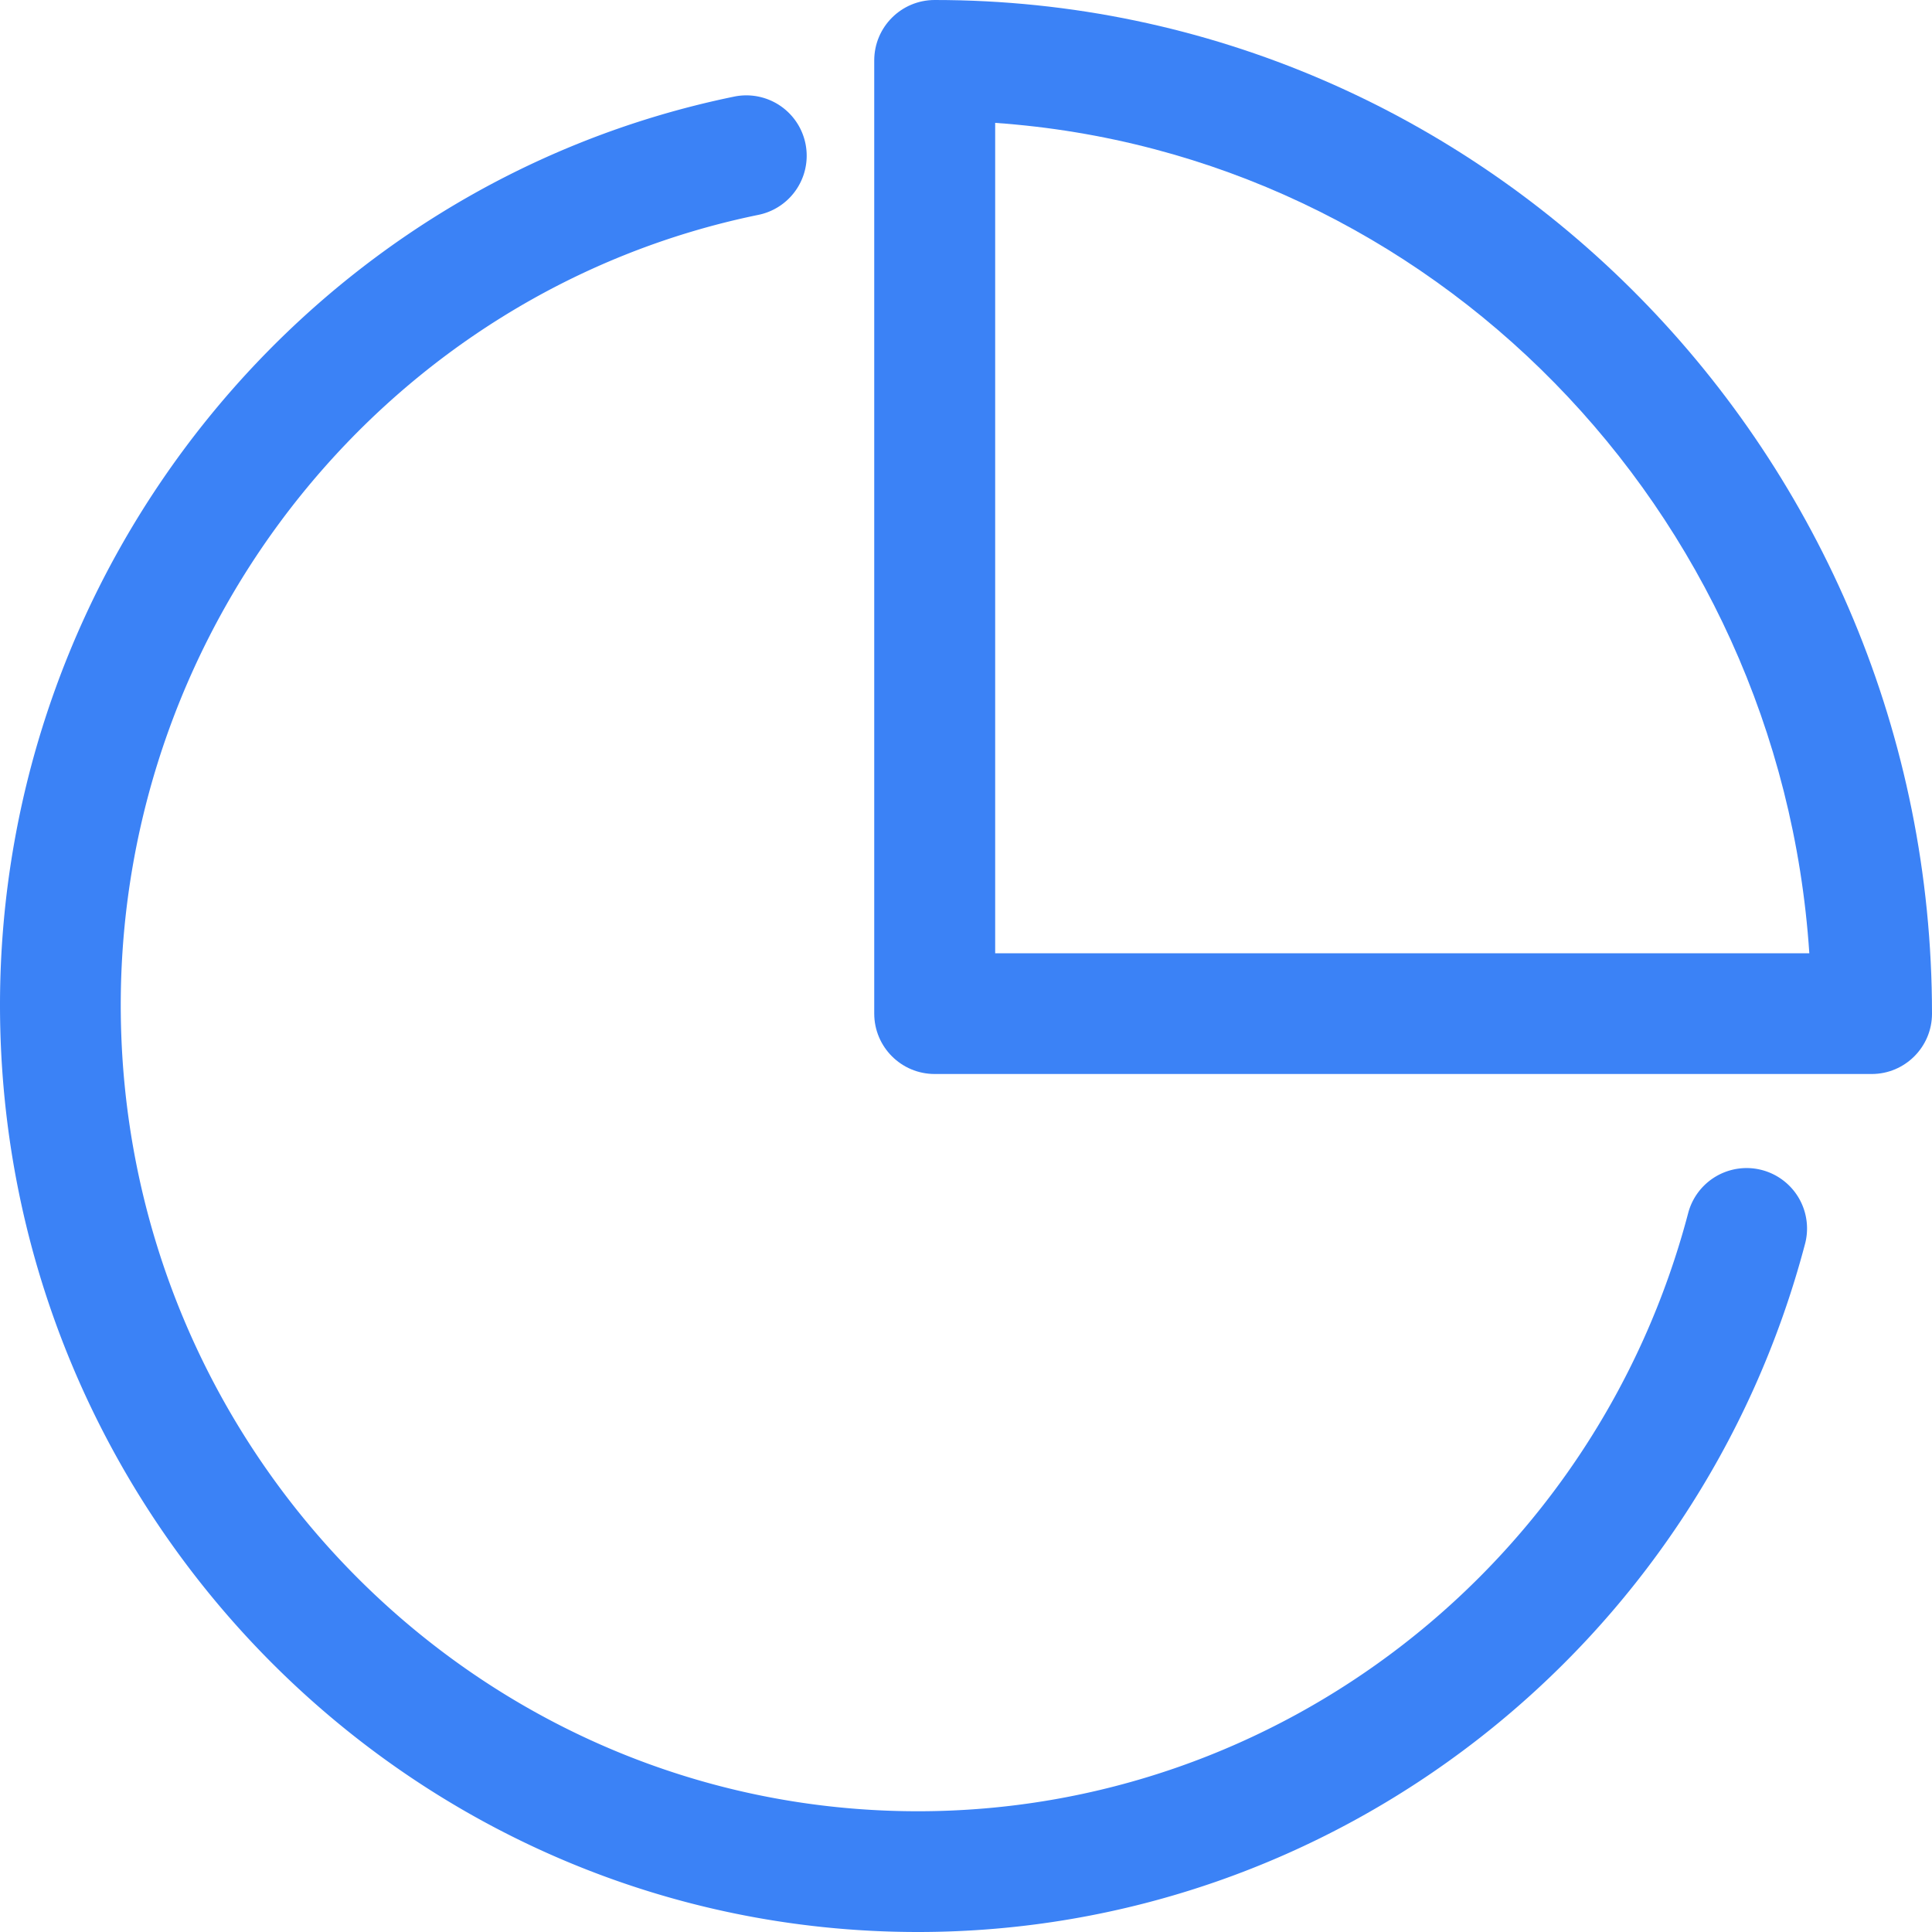 <?xml version="1.0" standalone="no"?><!DOCTYPE svg PUBLIC "-//W3C//DTD SVG 1.1//EN" "http://www.w3.org/Graphics/SVG/1.1/DTD/svg11.dtd"><svg t="1652890108834" class="icon" viewBox="0 0 1024 1024" version="1.1" xmlns="http://www.w3.org/2000/svg" p-id="15794" xmlns:xlink="http://www.w3.org/1999/xlink" width="200" height="200"><defs><style type="text/css">@font-face { font-family: feedback-iconfont; src: url("//at.alicdn.com/t/font_1031158_u69w8yhxdu.woff2?t=1630033759944") format("woff2"), url("//at.alicdn.com/t/font_1031158_u69w8yhxdu.woff?t=1630033759944") format("woff"), url("//at.alicdn.com/t/font_1031158_u69w8yhxdu.ttf?t=1630033759944") format("truetype"); }
</style></defs><path d="M992.051 569.242h-496.64c-17.715 0-32.051-14.336-32.051-32.051V32.051c0-17.715 14.336-32.051 32.051-32.051C786.842 0 1024 241.05 1024 537.293c0 17.613-14.336 31.949-31.949 31.949z m-464.589-64h431.514C943.411 269.926 758.374 81.203 527.462 65.126v440.115z" p-id="15795" fill="#3b82f6"></path><path d="M486.502 1024C218.214 1024 0 803.635 0 532.685 0 299.93 163.635 97.485 389.12 51.2a31.99 31.99 0 1 1 12.902 62.669C206.131 154.01 64 330.138 64 532.685c0 235.622 189.542 427.315 422.502 427.315 191.386 0 359.322-130.56 408.371-317.44a32.031 32.031 0 0 1 61.952 16.282C900.301 873.779 706.97 1024 486.502 1024z" p-id="15796" fill="#3b82f6"></path></svg>